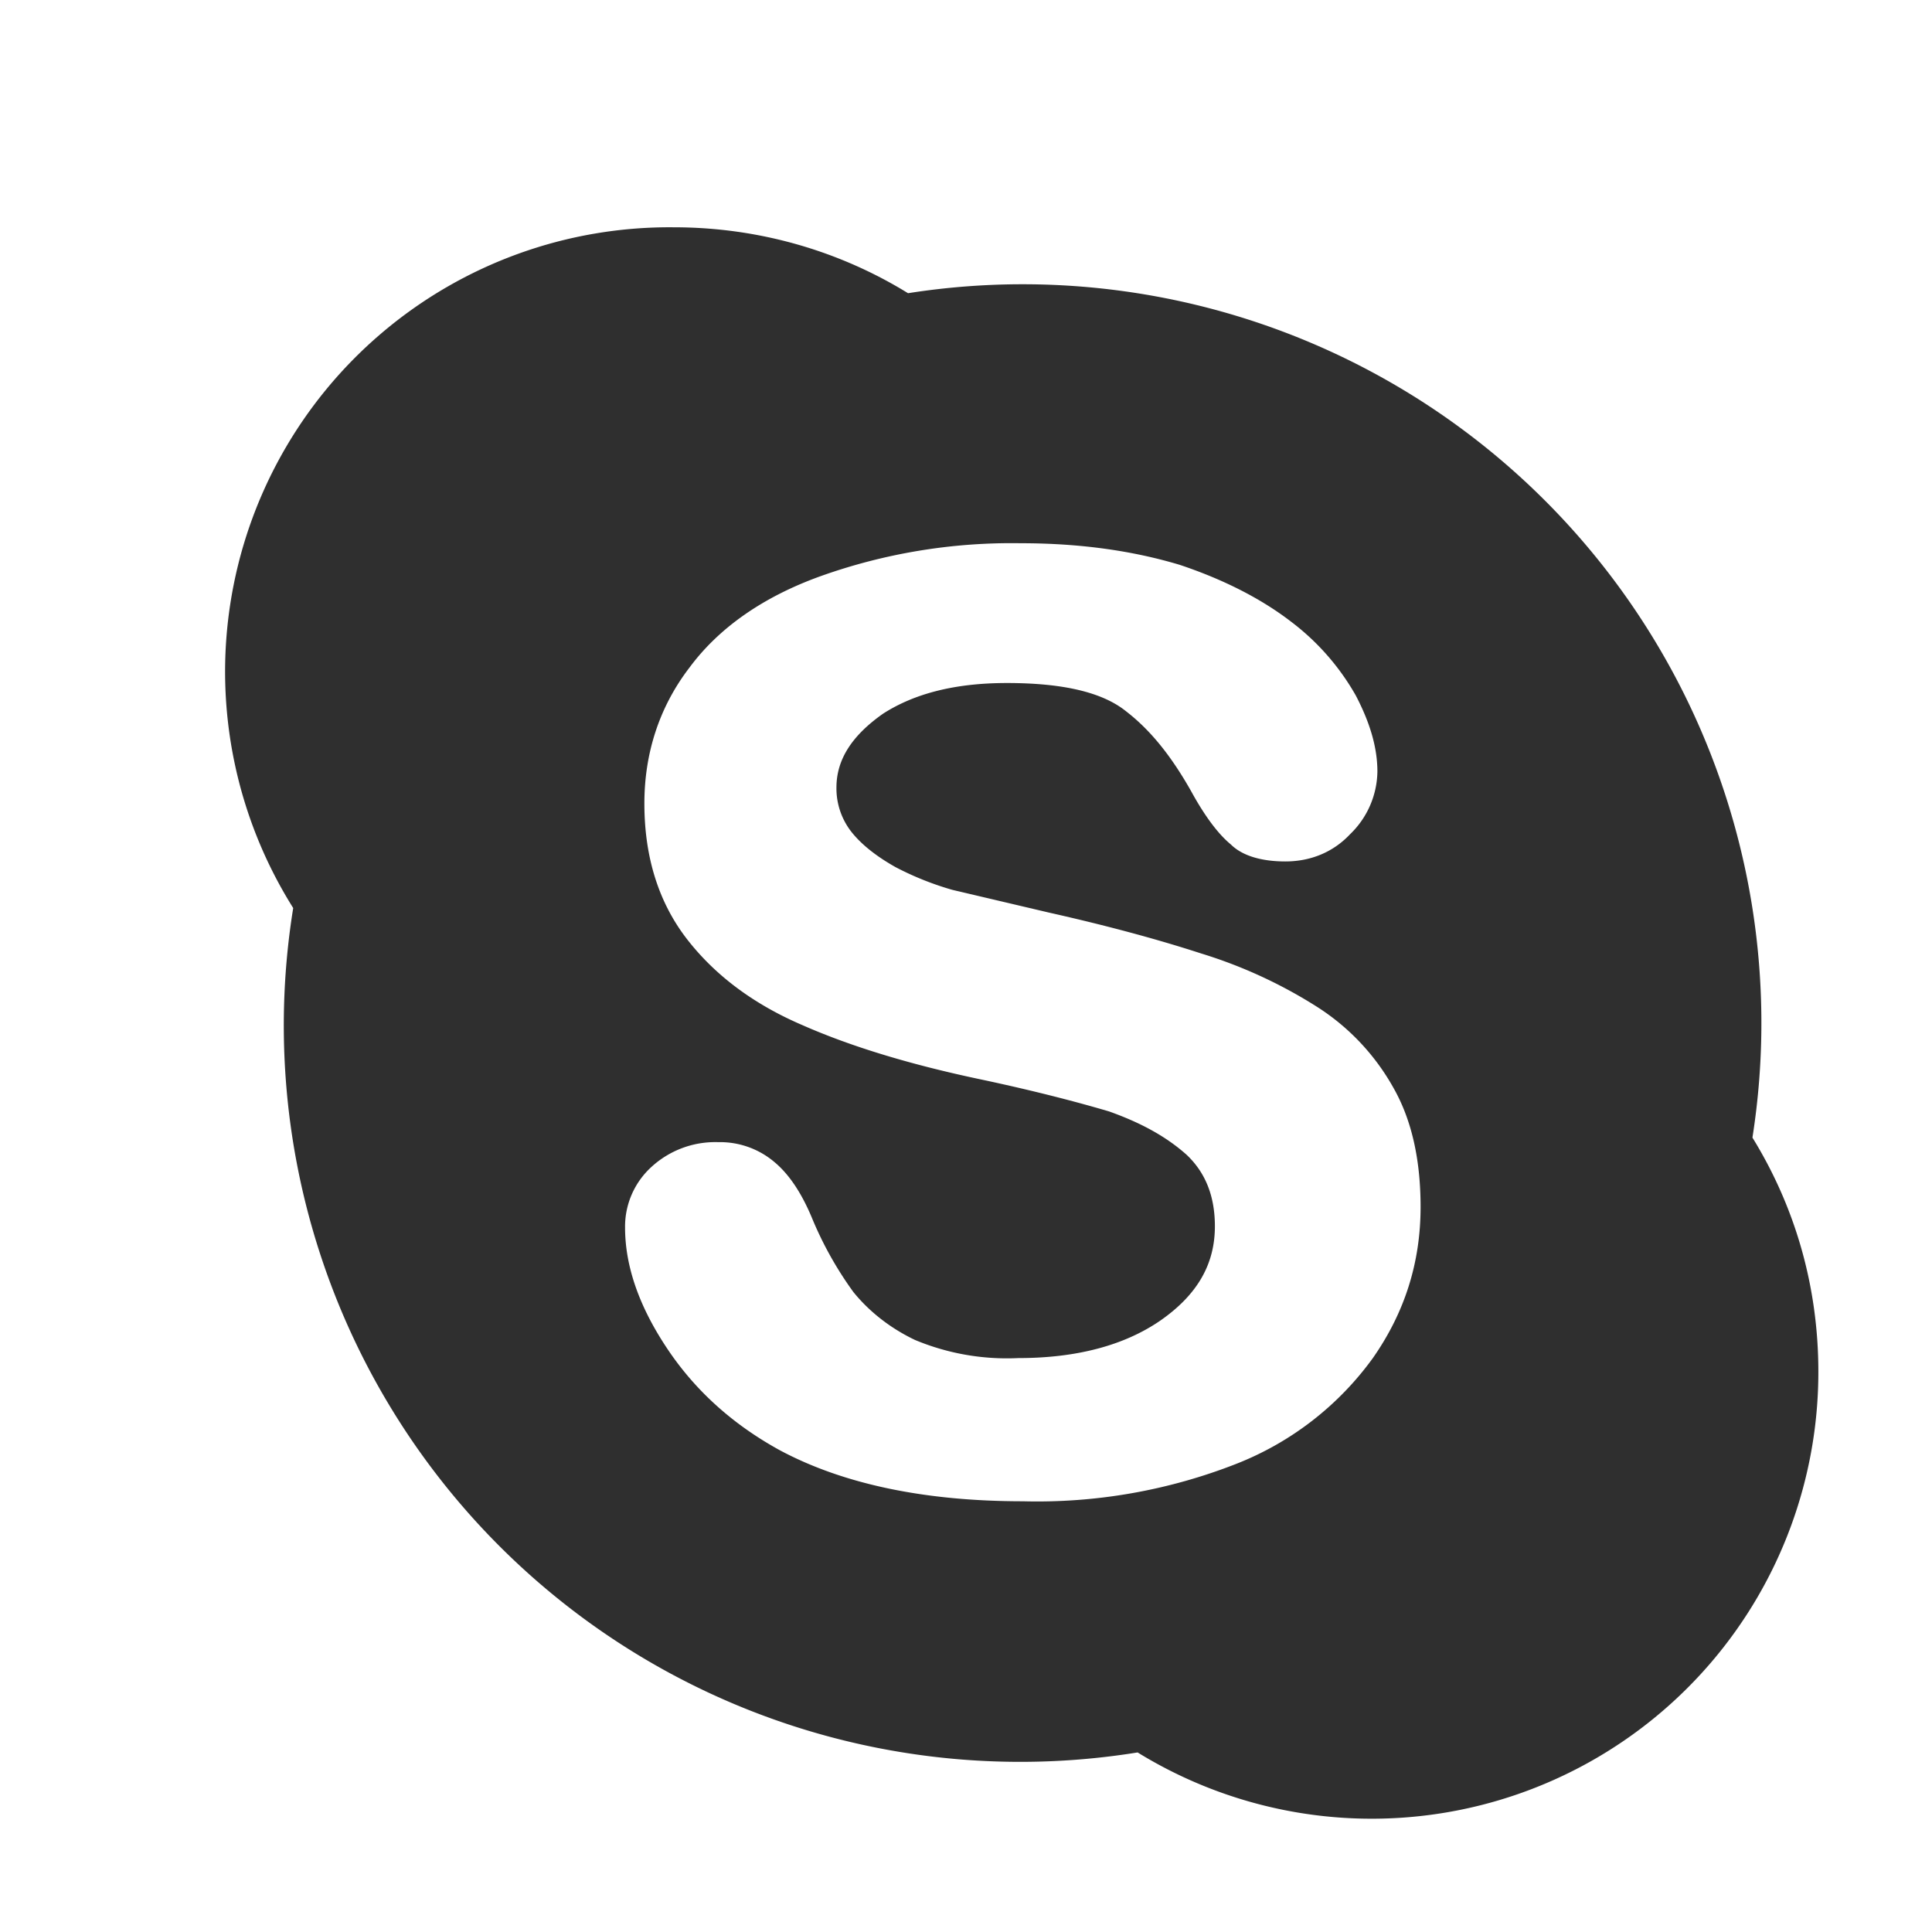 <svg xmlns="http://www.w3.org/2000/svg" xmlns:xlink="http://www.w3.org/1999/xlink" width="17" height="17" viewBox="0 0 17 17"><defs><path id="a" d="M768 2741.07a3.93 3.93 0 0 1-5.99 3.35 6.48 6.48 0 0 1-7.43-7.43 3.91 3.91 0 0 1 3.35-5.99c.75 0 1.46.21 2.06.58a6.5 6.5 0 0 1 7.43 7.43c.37.6.58 1.3.58 2.06zm-3.5-1.45c0-.42-.08-.77-.24-1.05a2 2 0 0 0-.67-.71 4.2 4.2 0 0 0-1.02-.47c-.4-.13-.85-.25-1.34-.36l-.85-.2a2.65 2.65 0 0 1-.5-.2c-.16-.09-.29-.19-.38-.3a.62.62 0 0 1-.14-.4c0-.25.14-.46.41-.65.28-.18.64-.27 1.09-.27.49 0 .84.08 1.05.25.22.17.4.4.57.7.12.22.24.38.35.47.1.1.27.15.48.15.22 0 .42-.08.57-.24a.78.78 0 0 0 .24-.55c0-.22-.07-.44-.19-.67a2.13 2.13 0 0 0-.57-.65c-.26-.2-.59-.37-.98-.5-.4-.12-.86-.19-1.4-.19a5 5 0 0 0-1.76.29c-.5.18-.89.45-1.15.8-.27.35-.4.76-.4 1.2 0 .48.13.88.38 1.2.25.32.59.57 1.01.75.43.19.96.35 1.58.48.47.1.85.2 1.12.28.28.1.5.22.68.38.17.16.25.37.25.63 0 .33-.15.6-.48.83-.32.22-.74.33-1.25.33a2.1 2.1 0 0 1-.91-.16c-.23-.11-.41-.26-.54-.42a3.16 3.16 0 0 1-.36-.64c-.09-.22-.2-.39-.33-.5a.74.74 0 0 0-.5-.18.83.83 0 0 0-.59.22.71.71 0 0 0-.23.53c0 .35.13.71.38 1.08.25.37.58.66.98.88.56.3 1.28.45 2.14.45a4.8 4.8 0 0 0 1.88-.33 2.7 2.7 0 0 0 1.2-.93c.28-.4.42-.84.42-1.33z"/></defs><use fill="#2f2f2f" xlink:href="#a" transform="translate(-752 -2729)"/></svg>